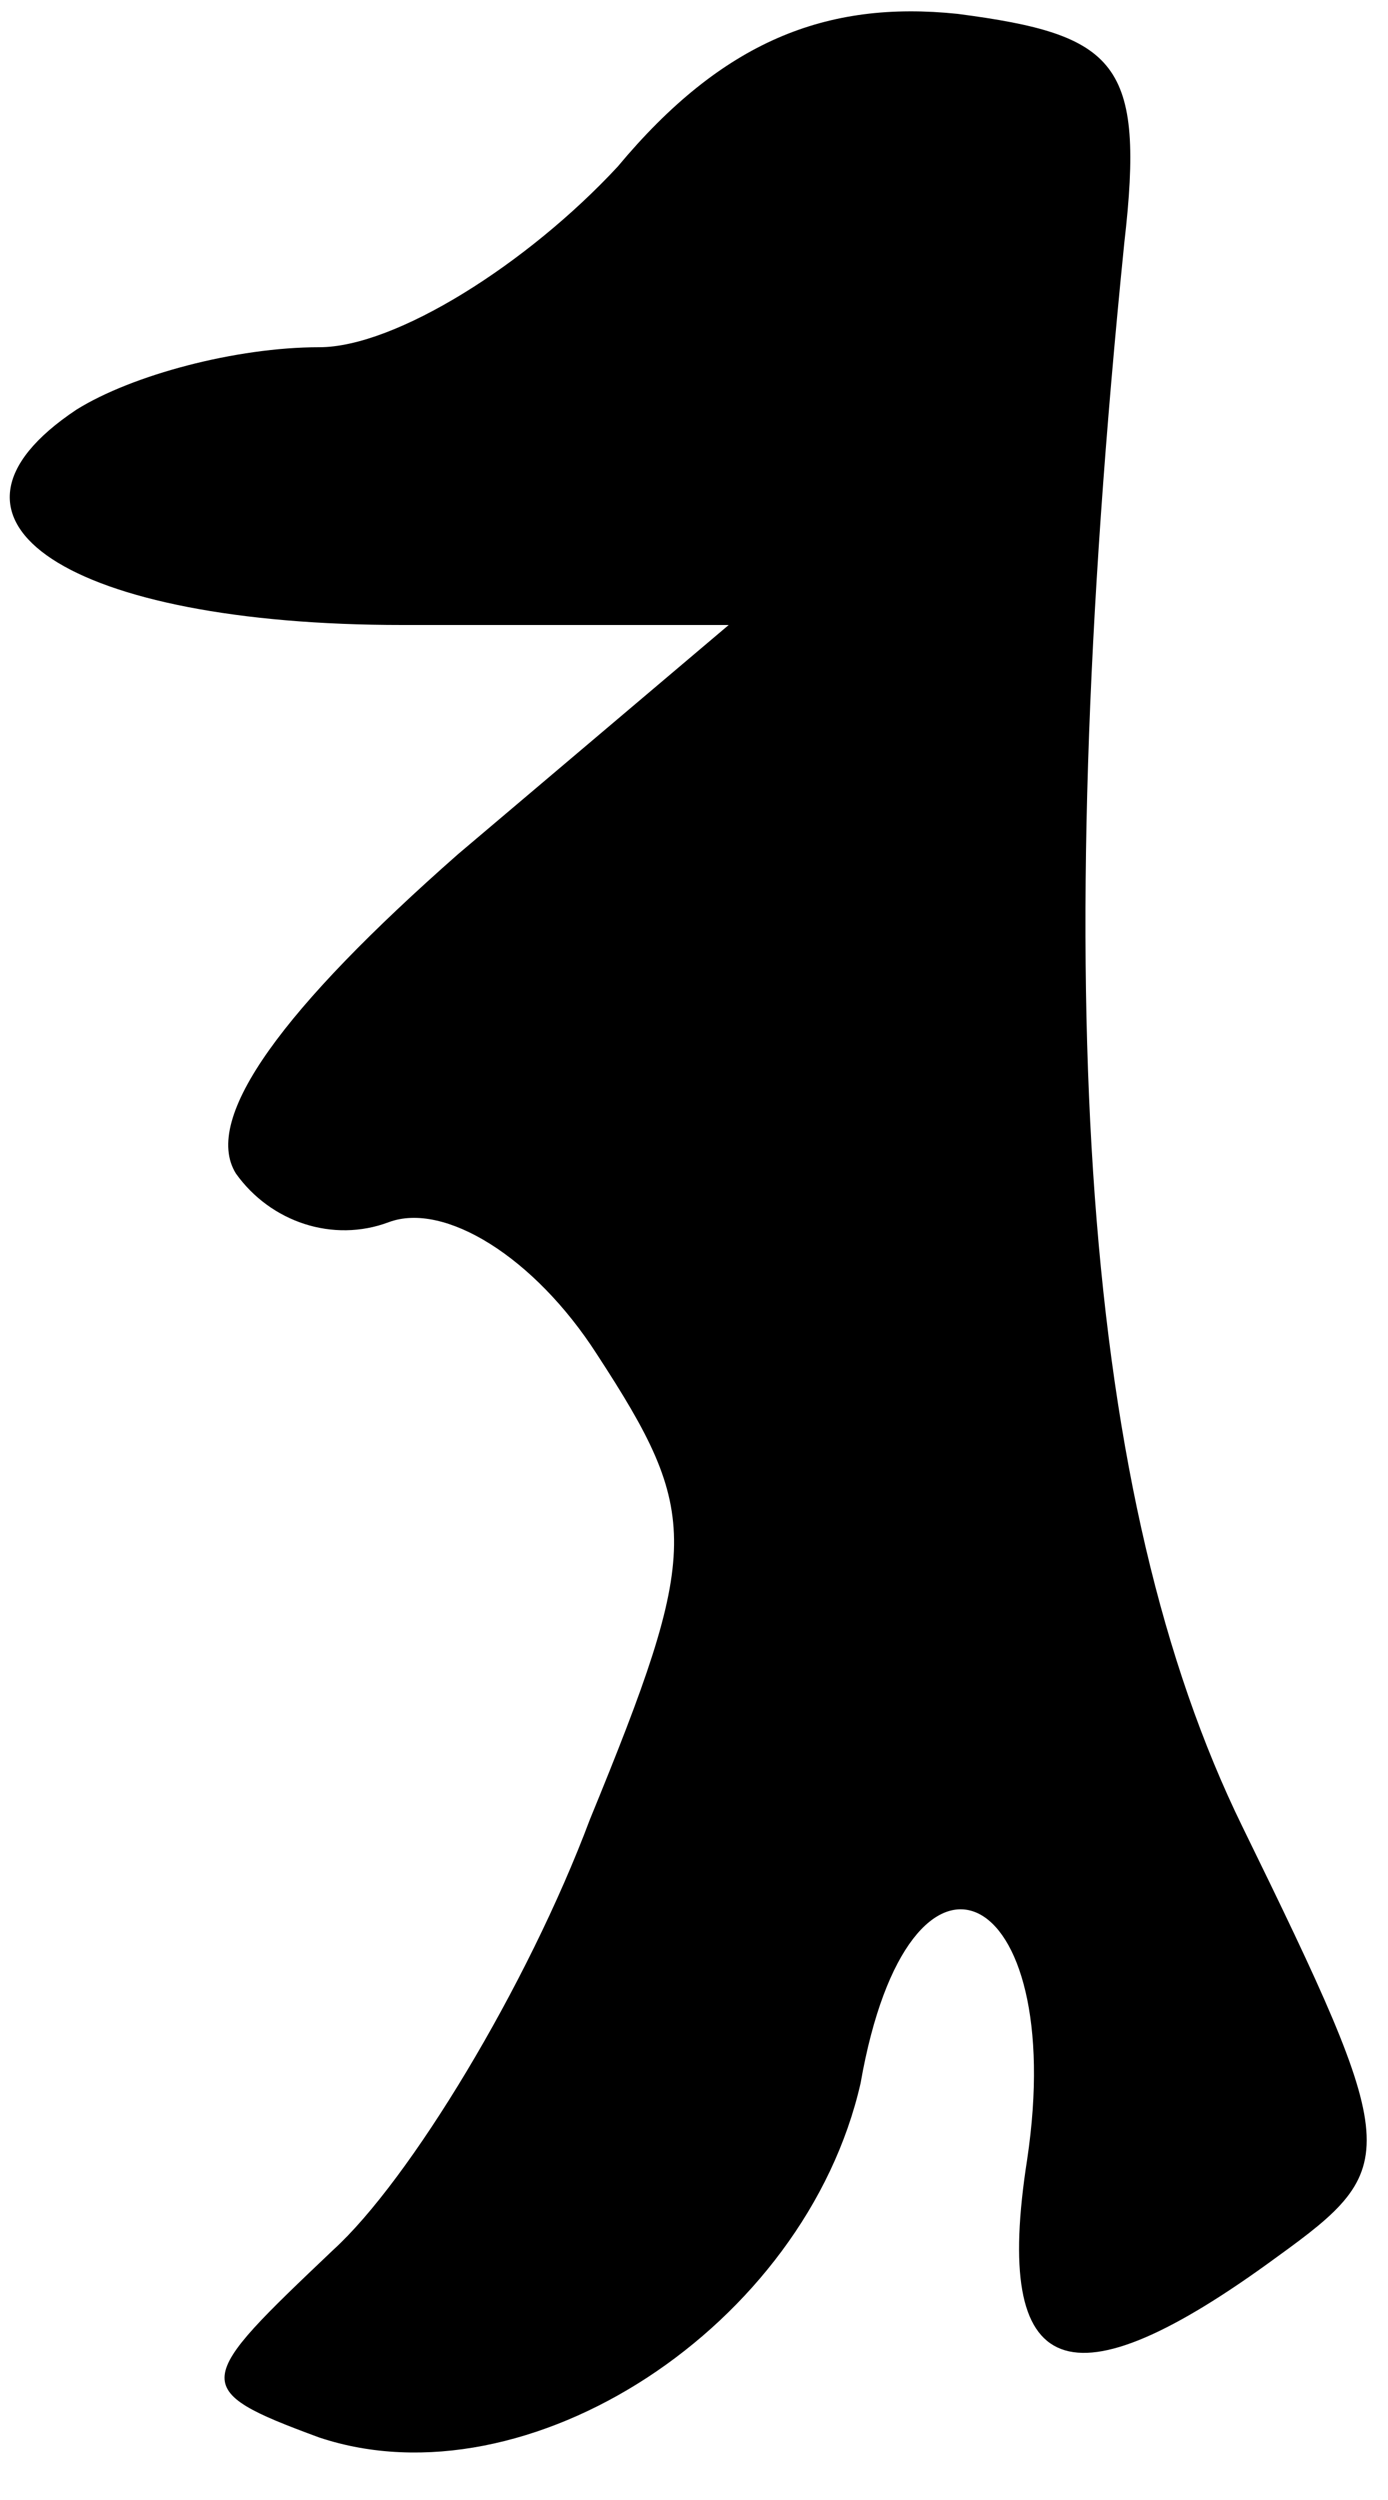 <?xml version="1.0" standalone="no"?>
<!DOCTYPE svg PUBLIC "-//W3C//DTD SVG 20010904//EN"
 "http://www.w3.org/TR/2001/REC-SVG-20010904/DTD/svg10.dtd">
<svg version="1.0" xmlns="http://www.w3.org/2000/svg"
 width="20pt" height="36pt" viewBox="0 0 20 36"
 preserveAspectRatio="xMidYMid meet">
<g transform="translate(0,36) scale(0.1,-0.1)"
fill="#000000" stroke="none">
<path fill="#000000" stroke="none" d="M89 336 c-13 -14 -32 -26 -43 -26 -12
0 -27 -4 -35 -9 -24 -16 -1 -31 47 -31 l47 0 -39 -33 c-25 -22 -37 -38 -32
-46 5 -7 14 -10 22 -7 8 3 21 -5 30 -19 15 -23 15 -28 -1 -67 -9 -24 -26 -52
-37 -62 -20 -19 -21 -20 -2 -27 30 -10 70 16 78 51 7 40 30 29 24 -11 -5 -32
6 -36 36 -14 18 13 18 15 -5 62 -23 47 -28 119 -17 228 3 26 -1 30 -24 33 -19
2 -34 -4 -49 -22z"/>
</g>
</svg>
